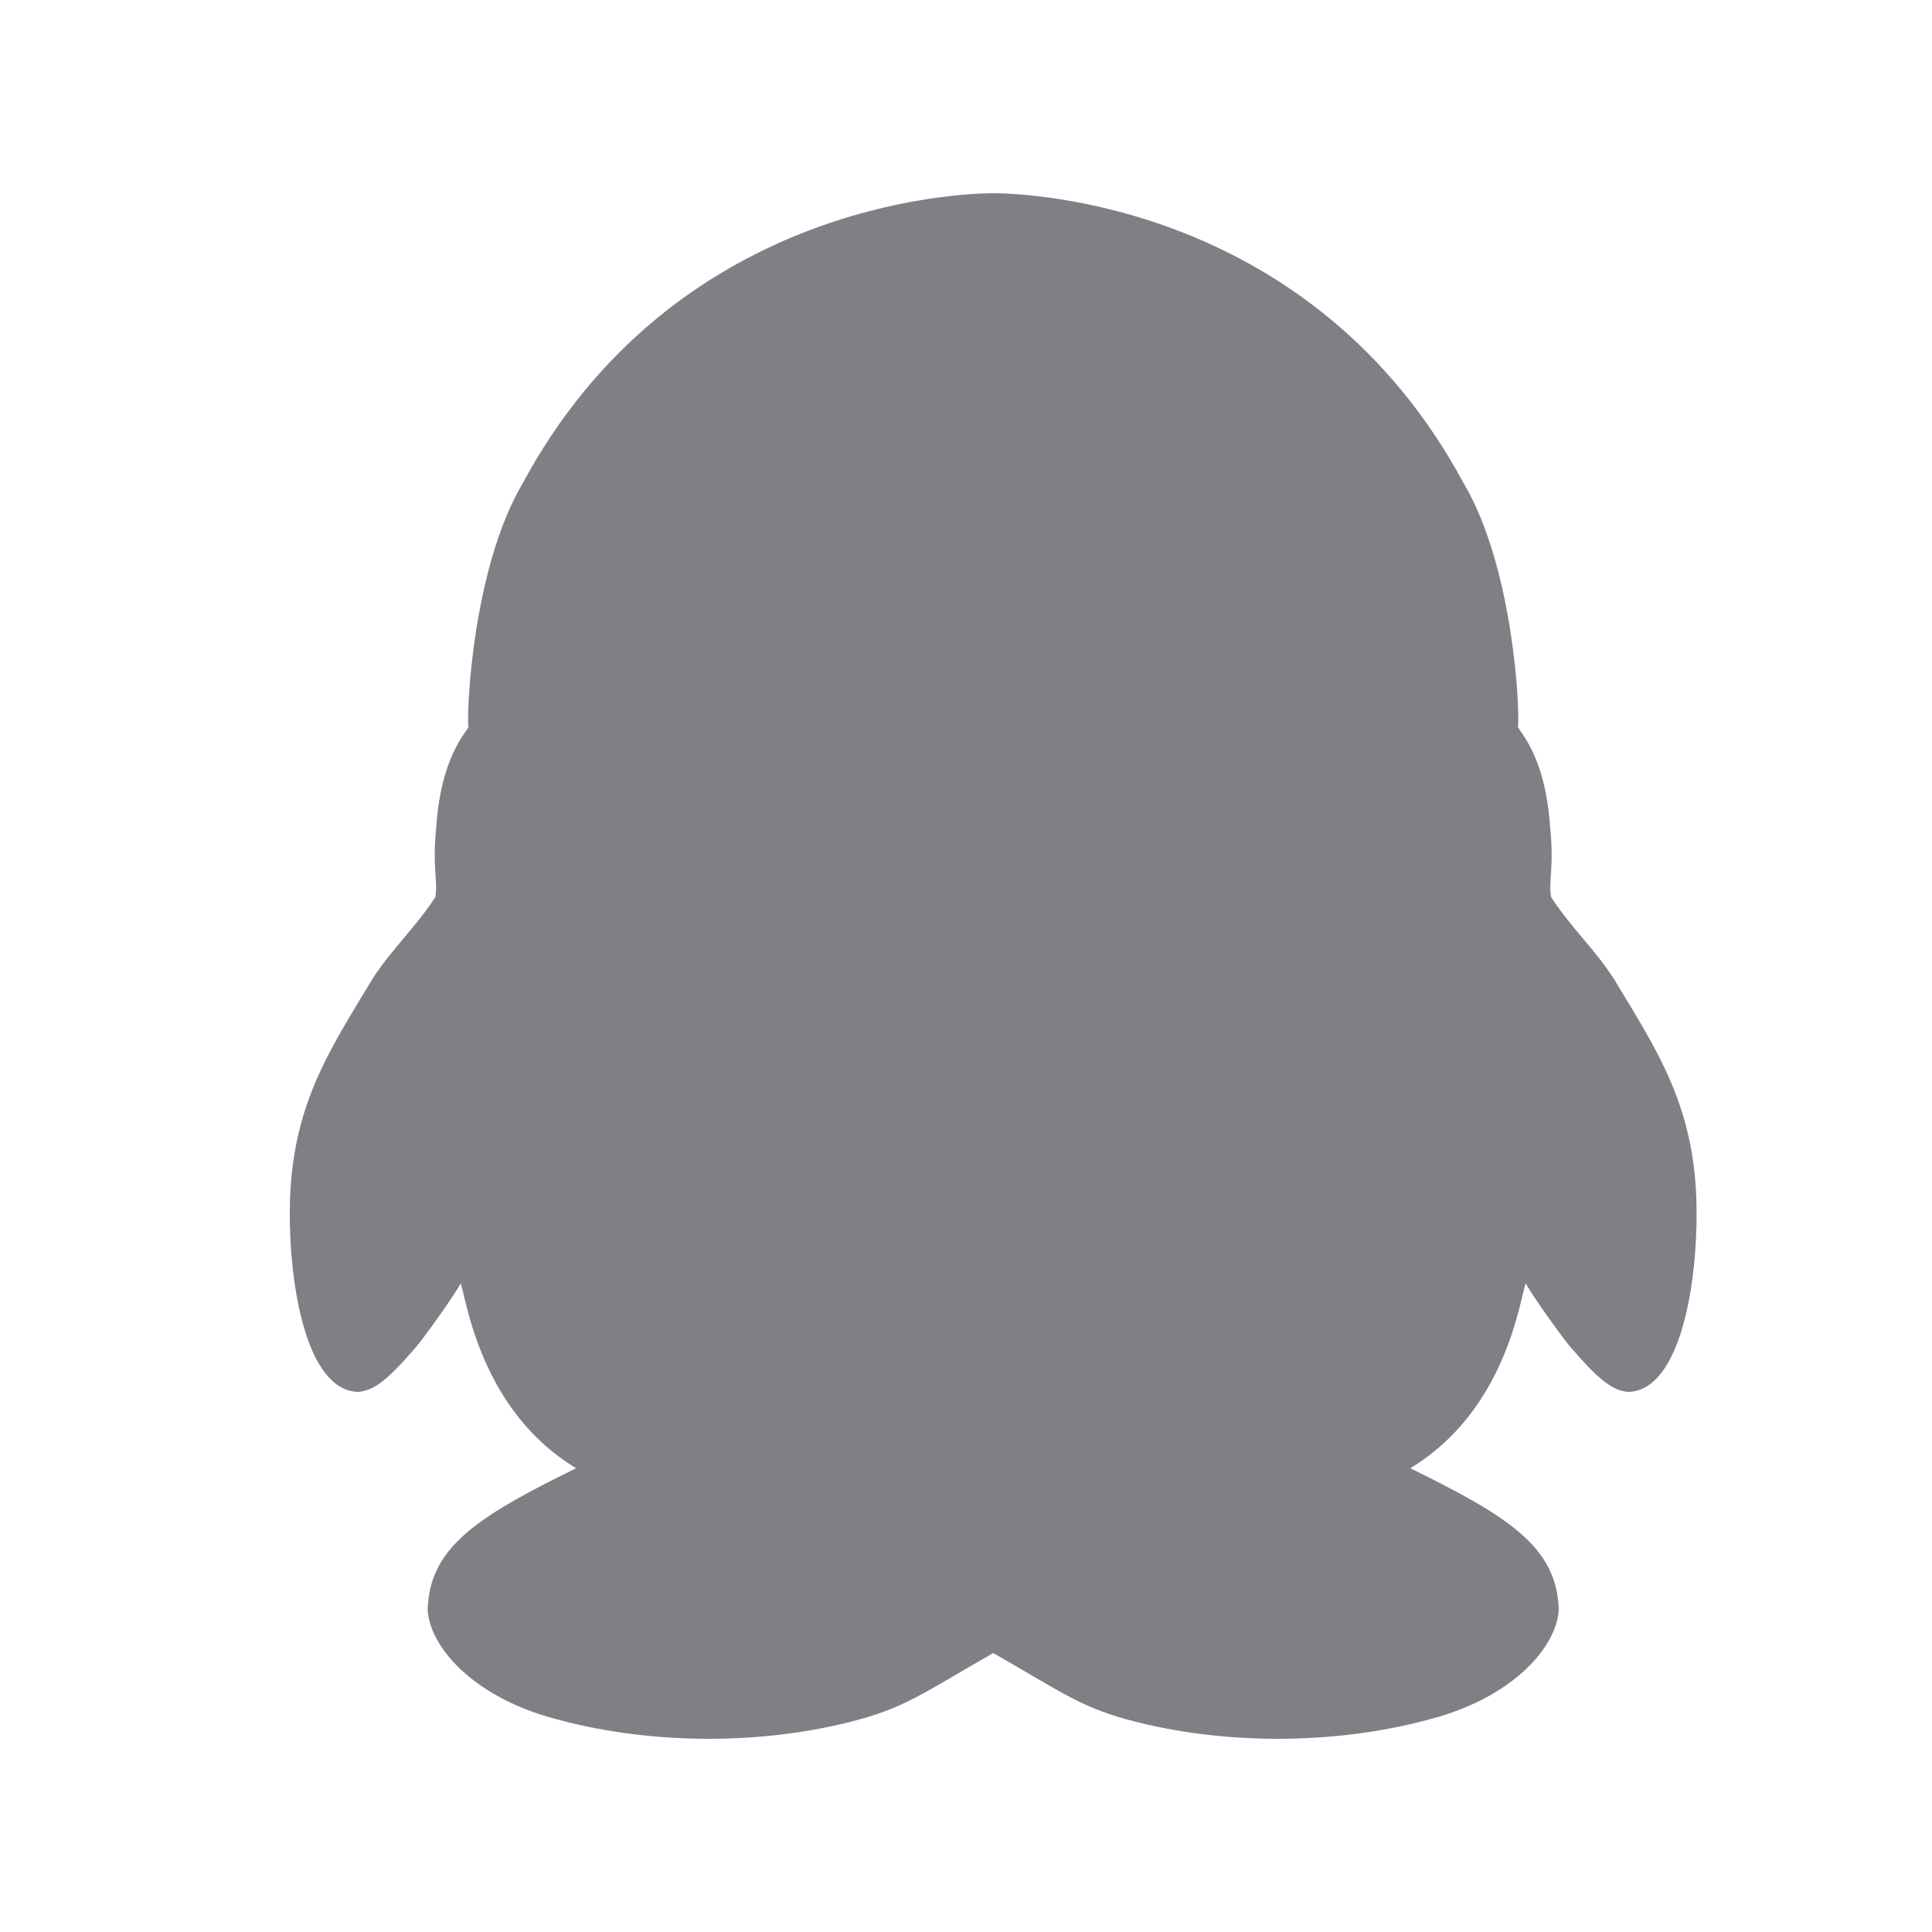 <svg xmlns="http://www.w3.org/2000/svg" width="20" height="20" viewBox="0 0 20 20">
  <path fill="#7E8085" fill-rule="evenodd" d="M840.563,189.52 C840.553,188.457 840.157,187.88 839.703,187.127 C839.498,186.813 839.262,186.602 839.058,186.288 C839.026,186.118 839.092,185.99 839.045,185.543 C838.999,184.872 838.764,184.611 838.714,184.529 C838.736,184.351 838.667,182.88 838.156,182.01 C836.597,179.108 833.645,179.002 833.283,179 L833.28,179 C832.919,179.002 829.966,179.108 828.407,182.01 C827.896,182.88 827.828,184.351 827.849,184.529 C827.799,184.611 827.564,184.872 827.518,185.543 C827.471,185.99 827.537,186.118 827.506,186.288 C827.301,186.602 827.065,186.813 826.86,187.127 C826.406,187.88 826.01,188.457 826,189.52 C825.993,190.313 826.173,191.394 826.707,191.409 C826.876,191.395 827.019,191.279 827.312,190.938 C827.399,190.835 827.707,190.404 827.769,190.285 C827.829,190.45 827.971,191.6 828.964,192.199 C827.944,192.7 827.445,193.016 827.427,193.665 C827.448,194.041 827.879,194.54 828.671,194.772 C829.668,195.063 830.828,195.069 831.793,194.827 C832.364,194.683 832.536,194.539 833.282,194.112 C834.028,194.539 834.199,194.683 834.77,194.827 C835.736,195.069 836.896,195.063 837.893,194.772 C838.684,194.54 839.115,194.041 839.136,193.665 C839.119,193.016 838.62,192.7 837.599,192.199 C838.592,191.6 838.734,190.45 838.794,190.285 C838.857,190.404 839.164,190.835 839.252,190.938 C839.544,191.279 839.688,191.395 839.856,191.409 C840.39,191.394 840.57,190.313 840.563,189.52 Z" transform="translate(-823 -177)"/>
</svg>
